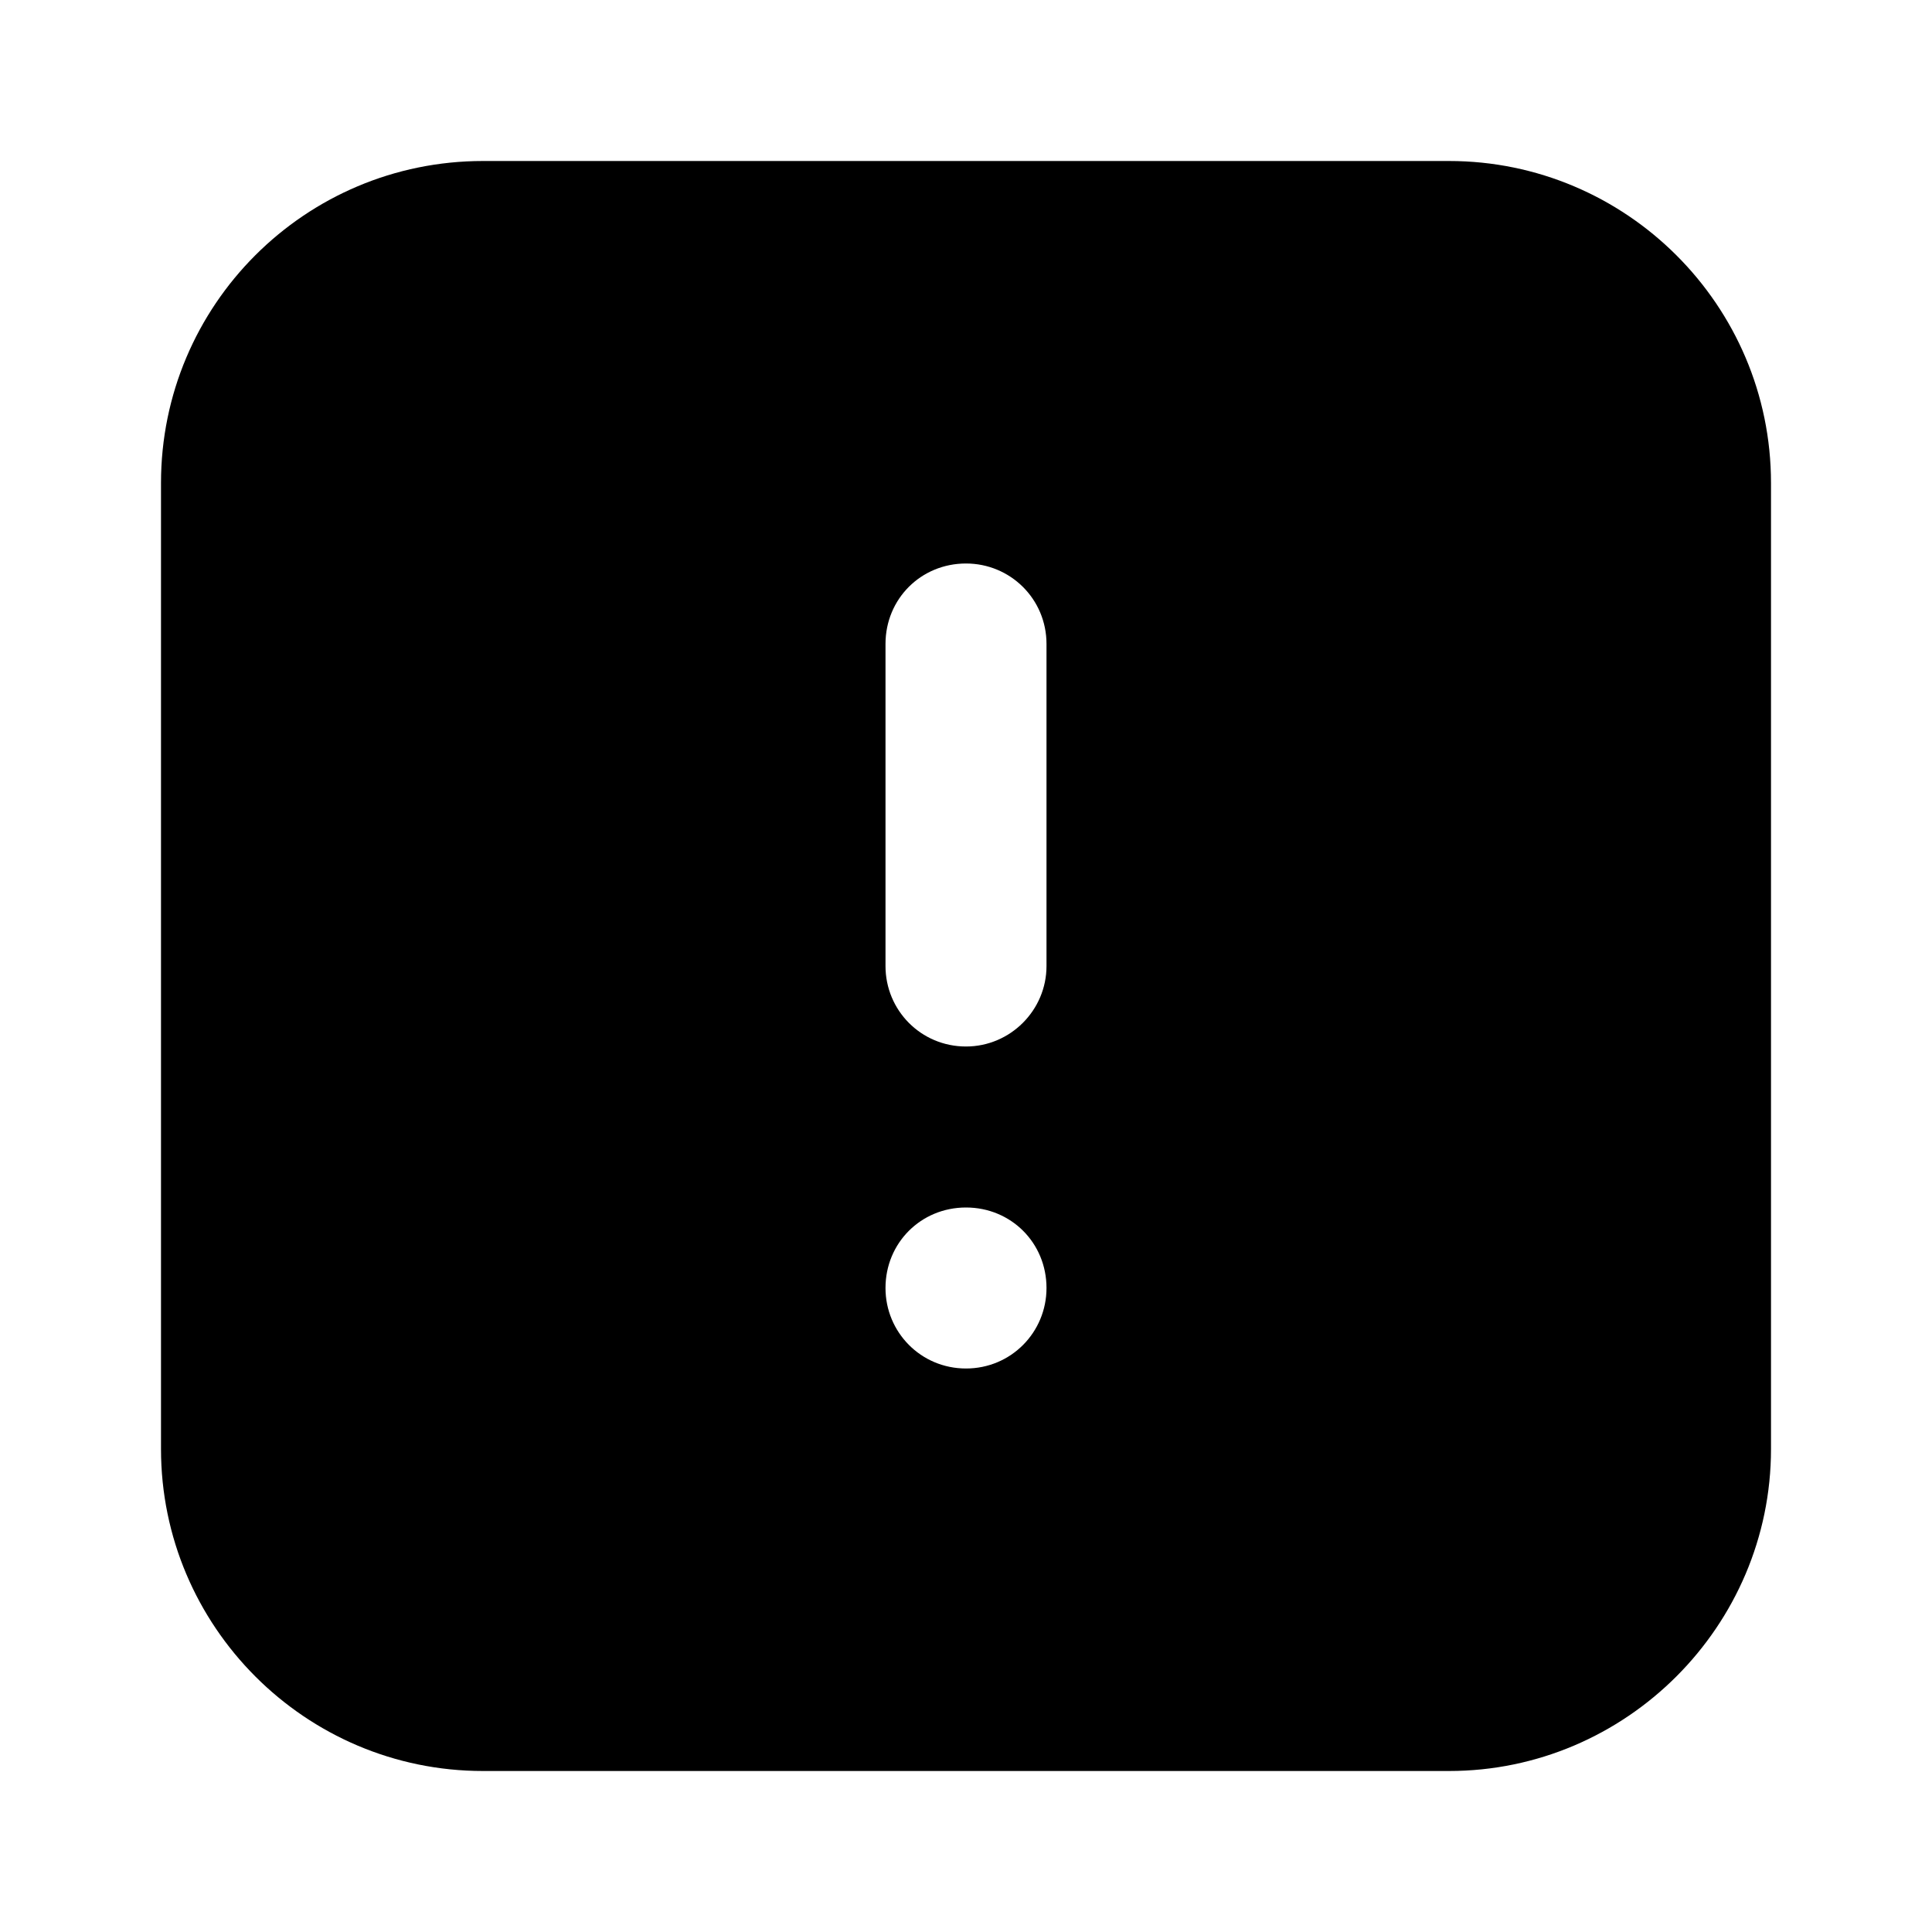 <svg width="24" height="24" viewBox="0 0 24 24" fill="none" xmlns="http://www.w3.org/2000/svg"
	xmlns:xlink="http://www.w3.org/1999/xlink">


	<path id="icon"
		d="M2 6C2 3.79 3.79 2 6 2L18 2C20.2 2 22 3.79 22 6L22 18C22 20.2 20.2 22 18 22L6 22C3.79 22 2 20.2 2 18L2 6ZM13 8C13 7.44 12.55 7 12 7C11.44 7 11 7.44 11 8L11 12C11 12.55 11.44 13 12 13C12.55 13 13 12.55 13 12L13 8ZM12 15C11.44 15 11 15.44 11 16C11 16.55 11.44 17 12 17L12 17C12.56 17 13 16.55 13 16C13 15.44 12.56 15 12 15L12 15Z"
		fill="currentColor" fill-opacity="1" fill-rule="evenodd" />
</svg>